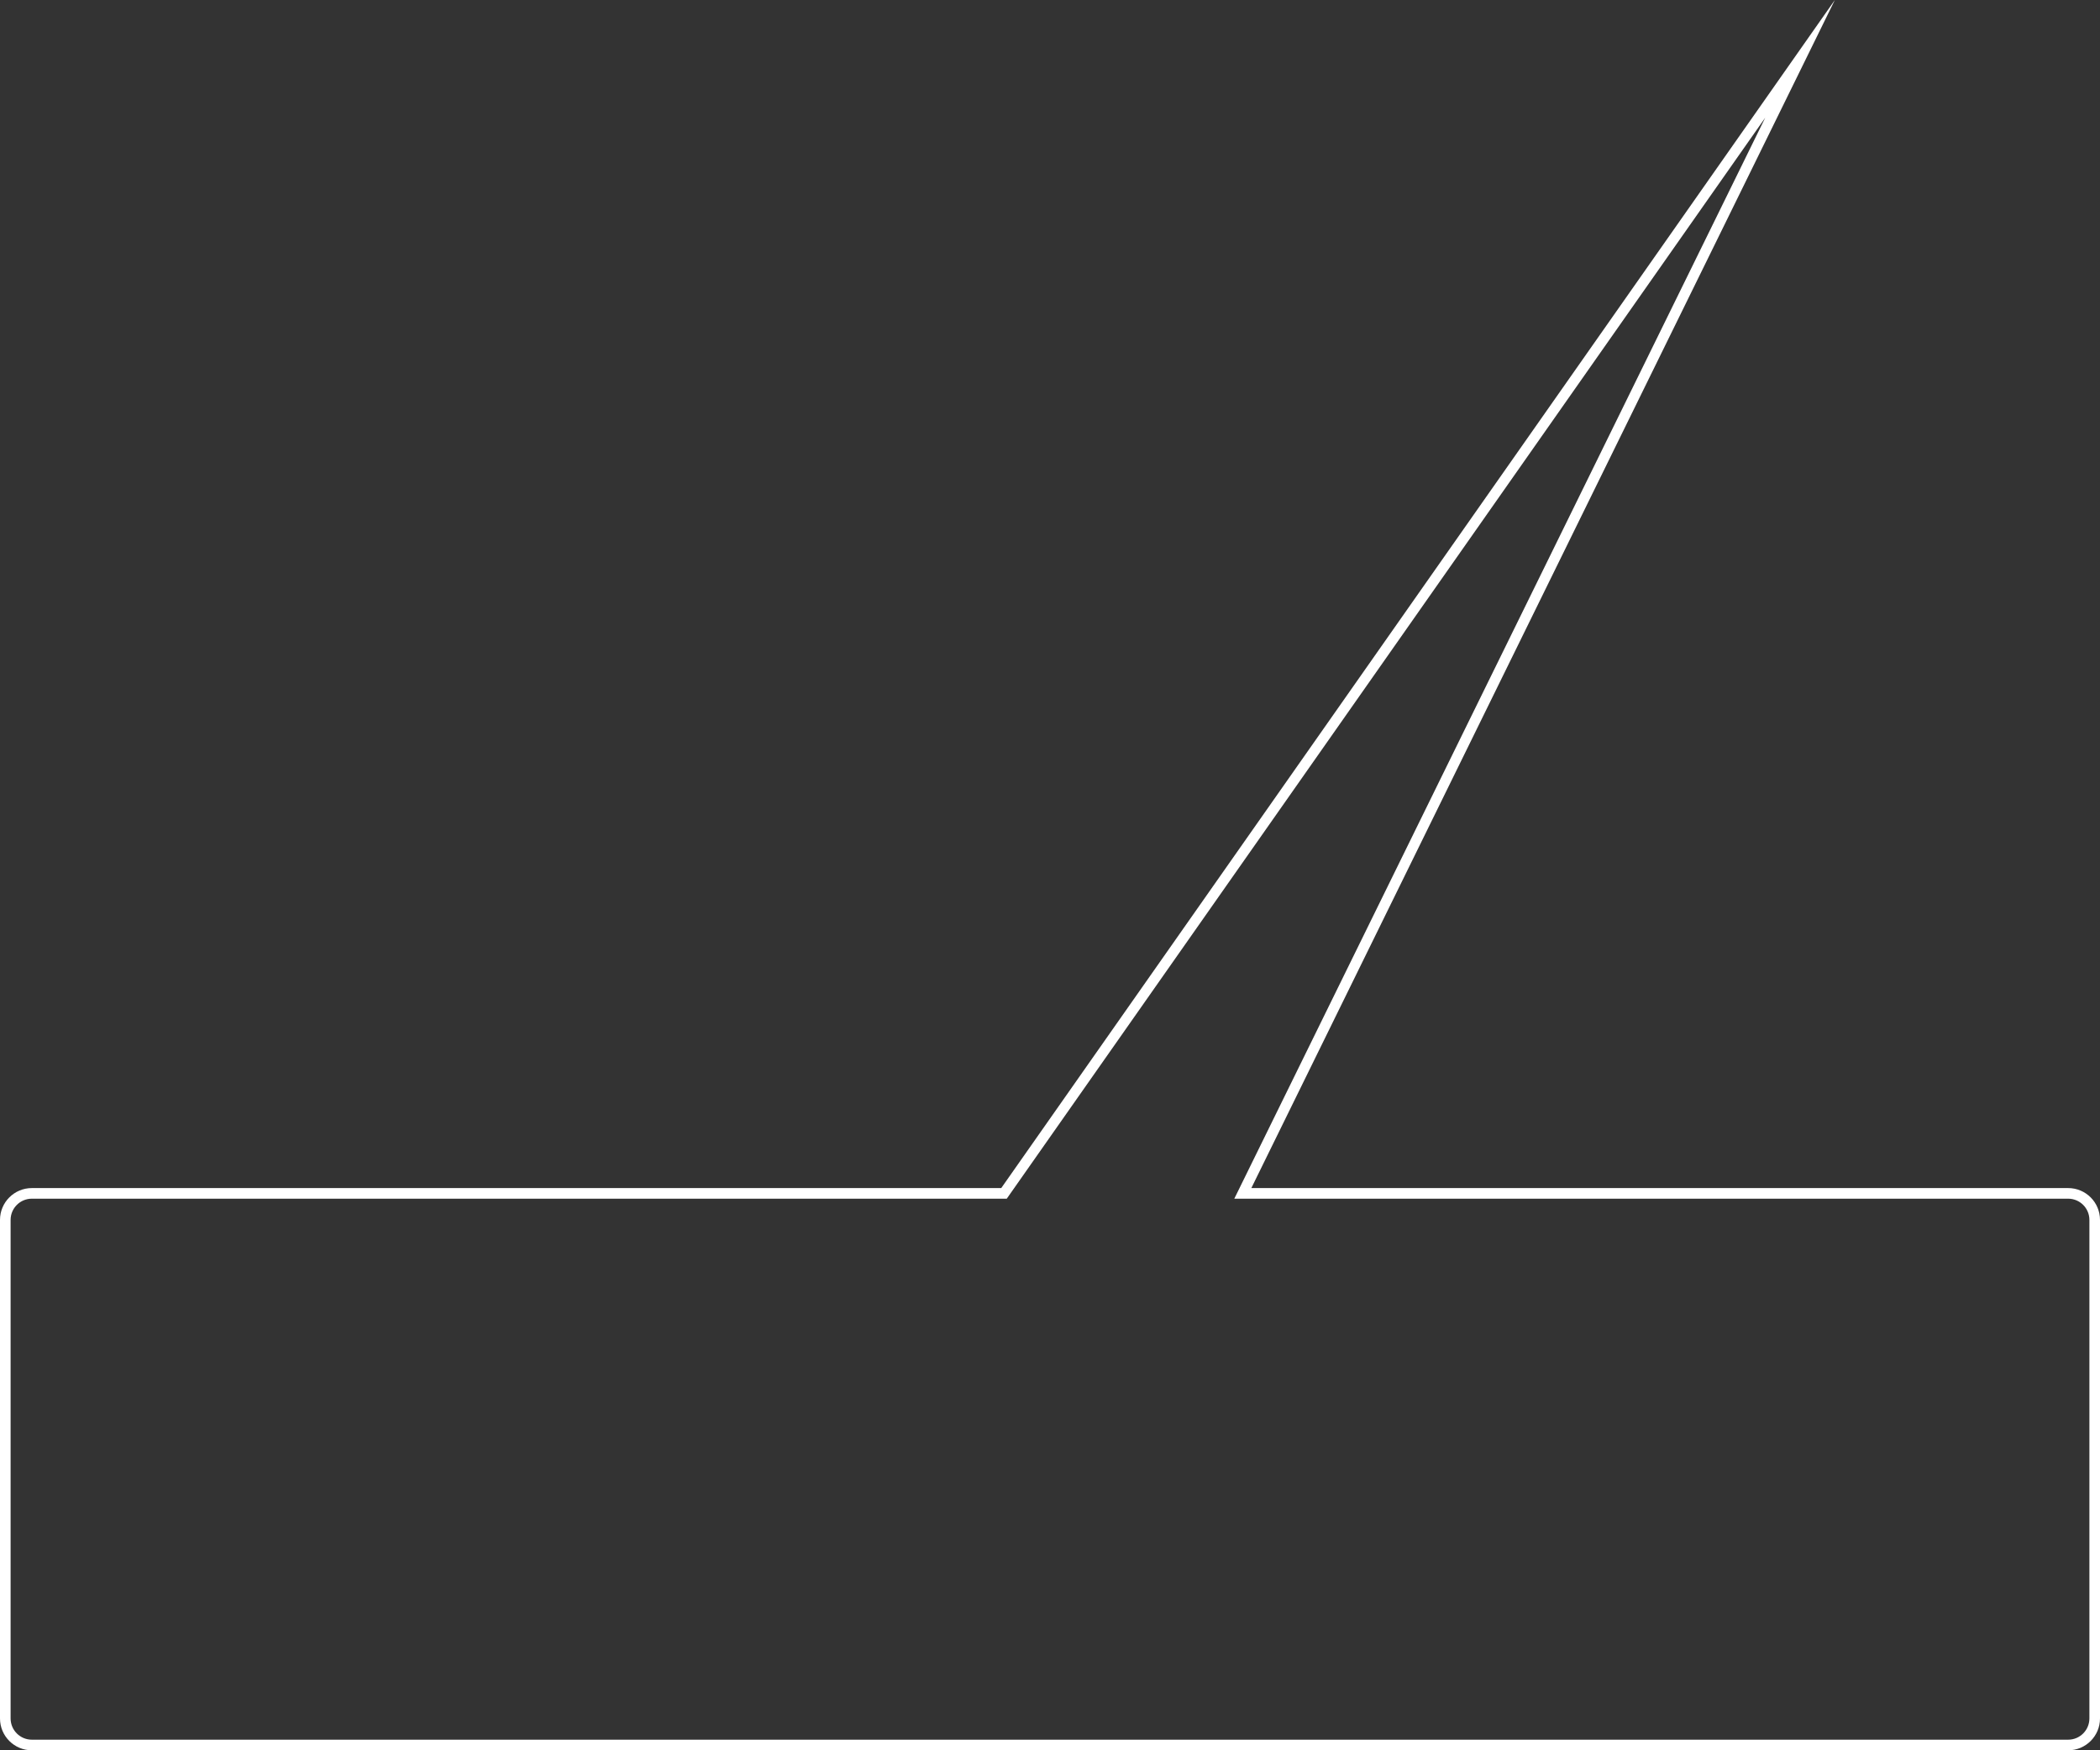 <svg xmlns="http://www.w3.org/2000/svg" width="198" height="165.001" viewBox="0 0 198 165.001">
  <rect x="0" y="0" width="198" height="165.001" fill="#333333" stroke="none"/>
  <g id="Kształt_67" data-name="Kształt 67" transform="translate(-861 -3183.999)" fill="none">
    <path d="M864,3349a3,3,0,0,1-3-3v-47a3,3,0,0,1,3-3h91.4l78.6-112-55.017,112H1056a3,3,0,0,1,3,3v47a3,3,0,0,1-3,3Z" stroke="none"/>
    <path d="M 1056 3348 C 1057.103 3348 1058 3347.103 1058 3346 L 1058 3299 C 1058 3297.897 1057.103 3297 1056 3297 L 977.377 3297 L 1027.436 3195.094 L 955.923 3297 L 864 3297 C 862.897 3297 862 3297.897 862 3299 L 862 3346 C 862 3347.103 862.897 3348 864 3348 L 1056 3348 M 1056 3349 L 864 3349 C 862.343 3349 861 3347.657 861 3346 L 861 3299 C 861 3297.344 862.343 3296 864 3296 L 955.403 3296 L 1034 3183.999 L 978.983 3296 L 1056 3296 C 1057.657 3296 1059 3297.344 1059 3299 L 1059 3346 C 1059 3347.657 1057.657 3349 1056 3349 Z" stroke="none" fill="#fff"/>
  </g>
</svg>
